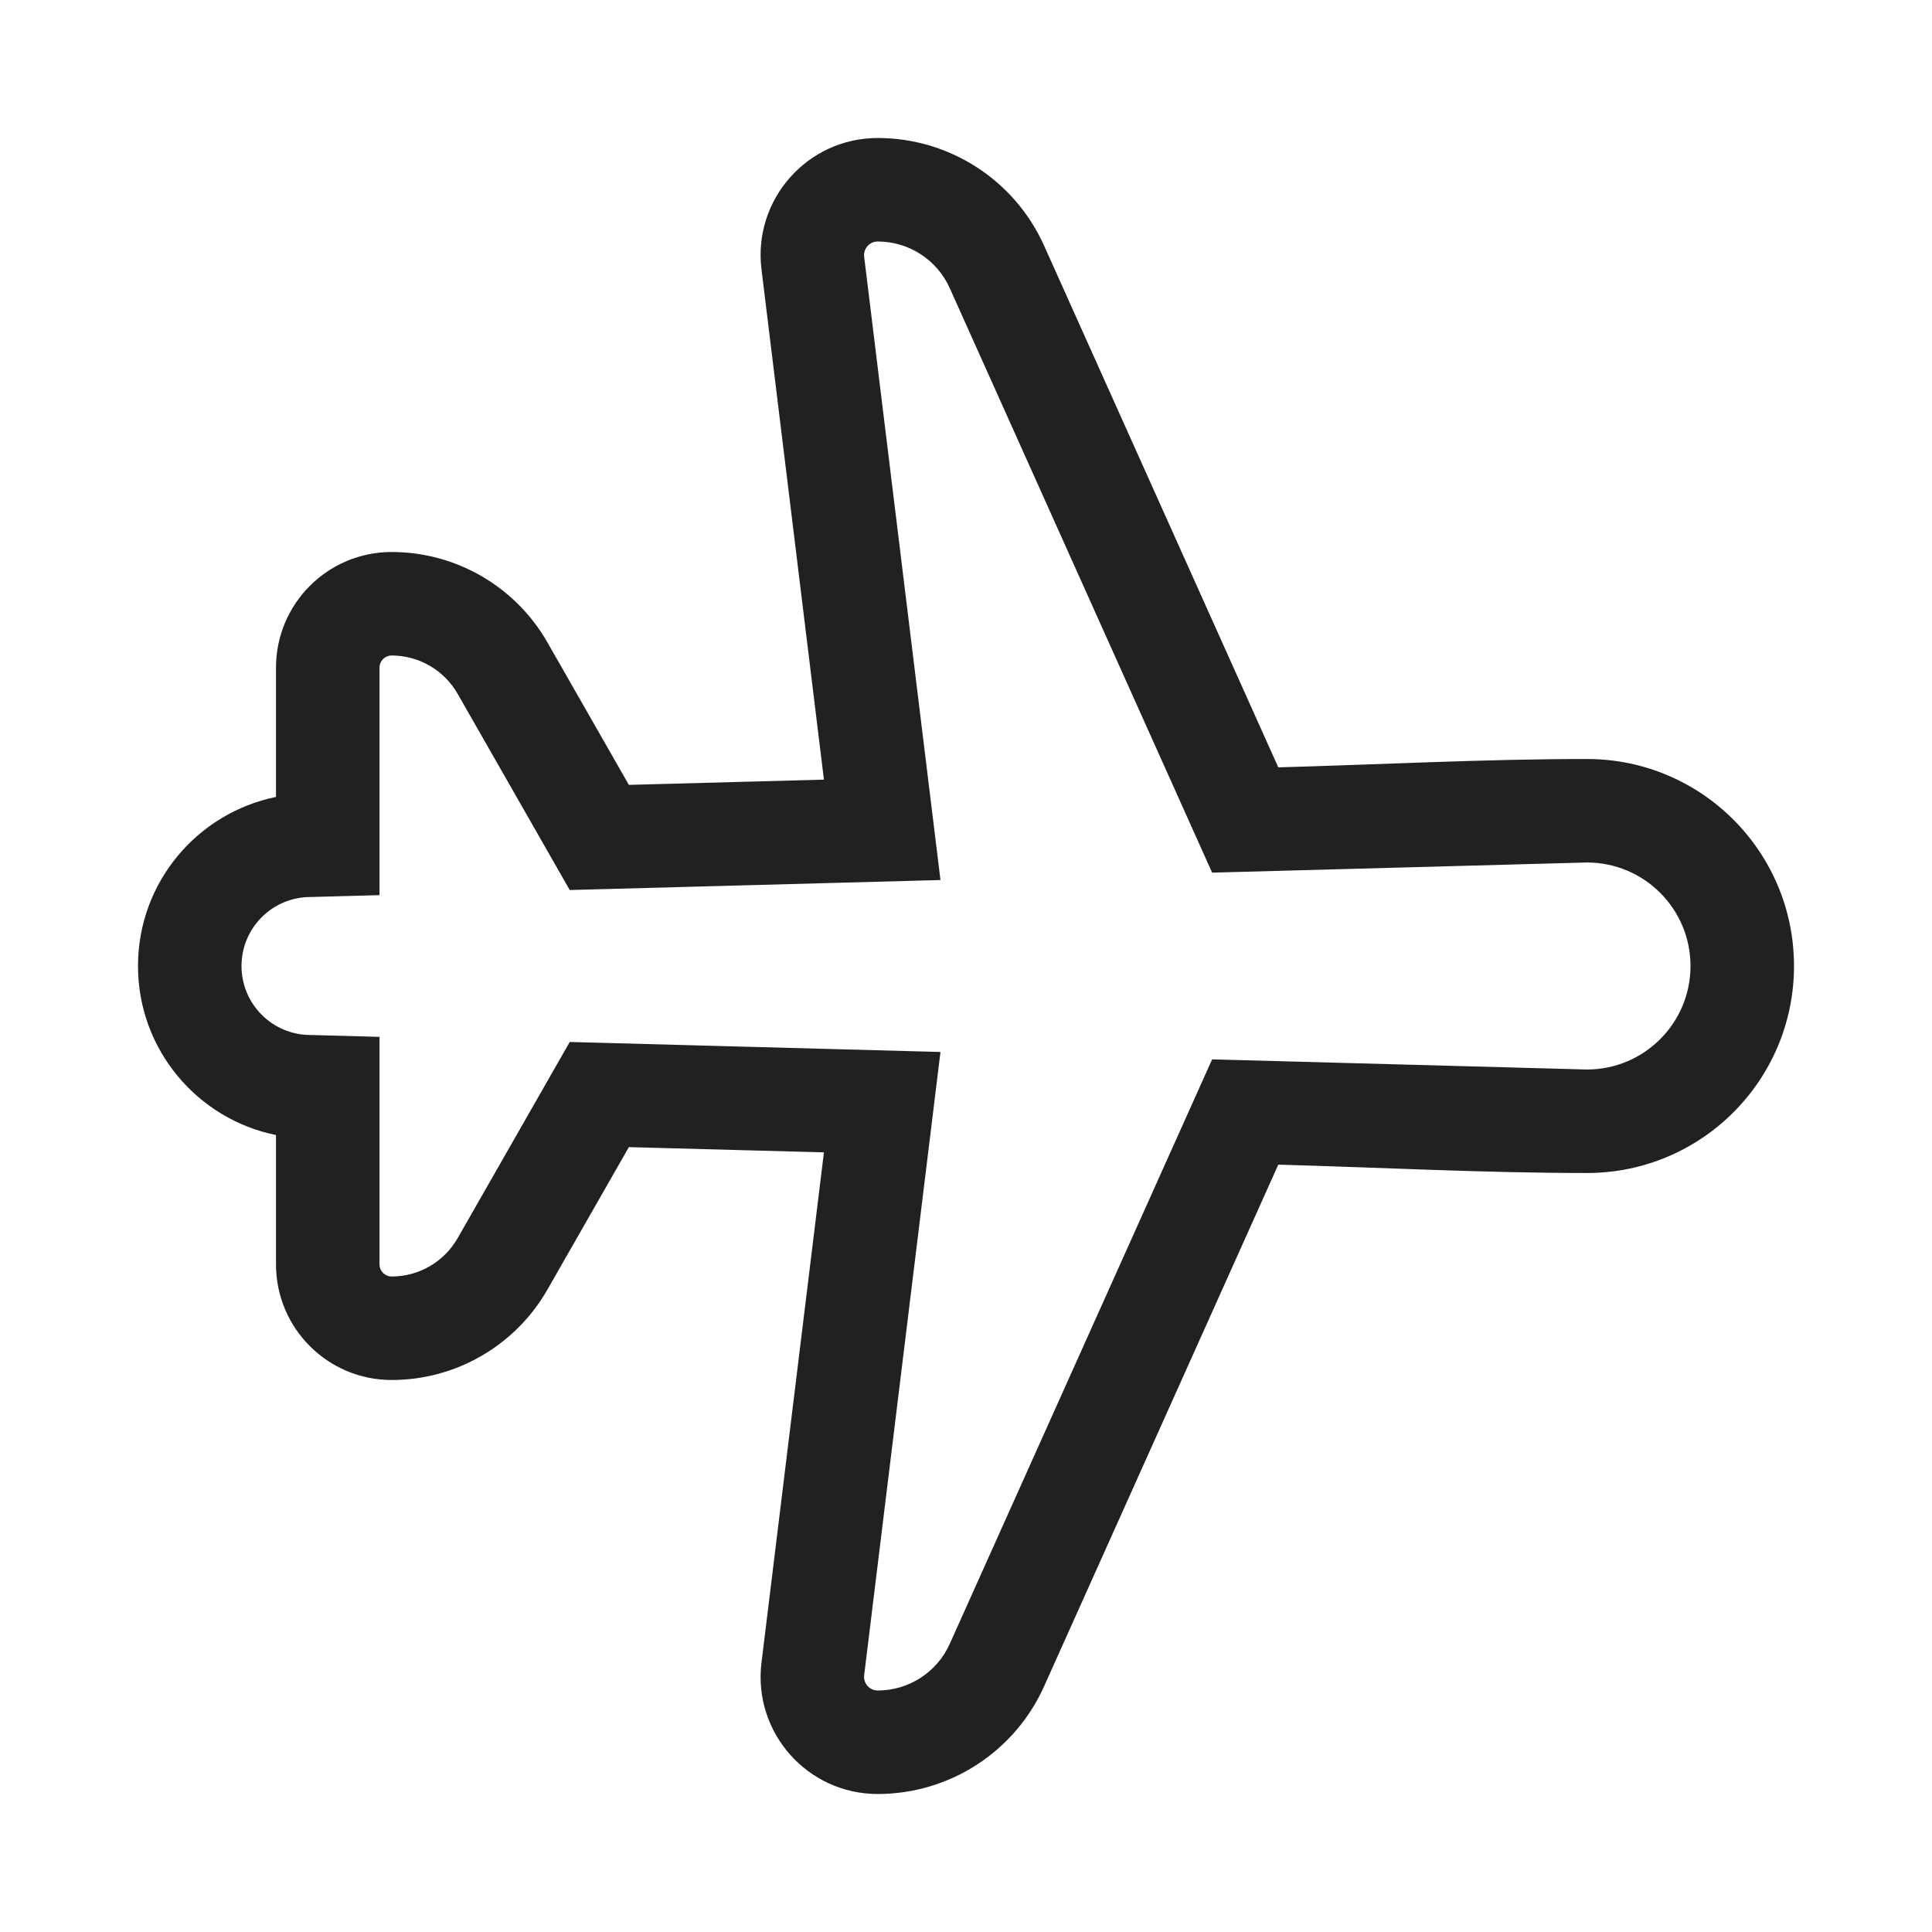 <svg width="28" height="28" viewBox="0 0 28 28" fill="none" xmlns="http://www.w3.org/2000/svg">
<path d="M11.036 3.903C10.912 2.892 11.701 2 12.72 2C13.761 2 14.706 2.611 15.132 3.561L18.526 11.121C20.016 11.08 21.51 11 23 11C24.657 11 26 12.343 26 14C26 15.657 24.657 17 23 17C21.51 17 20.016 16.92 18.526 16.879L15.132 24.439C14.706 25.389 13.761 26 12.72 26C11.701 26 10.912 25.108 11.036 24.097L11.941 16.701L9.114 16.625L7.934 18.689C7.471 19.5 6.609 20 5.676 20C4.75 20 4 19.25 4 18.324V16.45C2.859 16.218 2 15.21 2 14C2 12.79 2.859 11.782 4 11.55V9.676C4 8.75 4.75 8 5.676 8C6.609 8 7.471 8.5 7.934 9.311L9.114 11.375L11.941 11.299L11.036 3.903ZM12.72 3.5C12.602 3.5 12.51 3.604 12.524 3.721L13.63 12.754L8.257 12.899L6.632 10.055C6.436 9.712 6.071 9.5 5.676 9.5C5.579 9.5 5.5 9.579 5.5 9.676V12.973L4.51 13H4.5C3.948 13 3.5 13.448 3.5 14C3.5 14.552 3.948 15 4.5 15H4.51L5.5 15.027V18.324C5.5 18.421 5.579 18.5 5.676 18.5C6.071 18.5 6.436 18.288 6.632 17.945L8.257 15.101L13.63 15.246L12.524 24.279C12.51 24.396 12.602 24.5 12.72 24.5C13.171 24.5 13.579 24.236 13.764 23.825L17.567 15.353L22.917 15.498C22.944 15.499 22.972 15.5 23 15.5C23.828 15.5 24.5 14.828 24.5 14C24.5 13.172 23.828 12.5 23 12.5C22.972 12.5 22.944 12.501 22.917 12.502L17.567 12.647L13.764 4.175C13.579 3.764 13.171 3.5 12.72 3.5Z" fill="#212121"/>
</svg>

